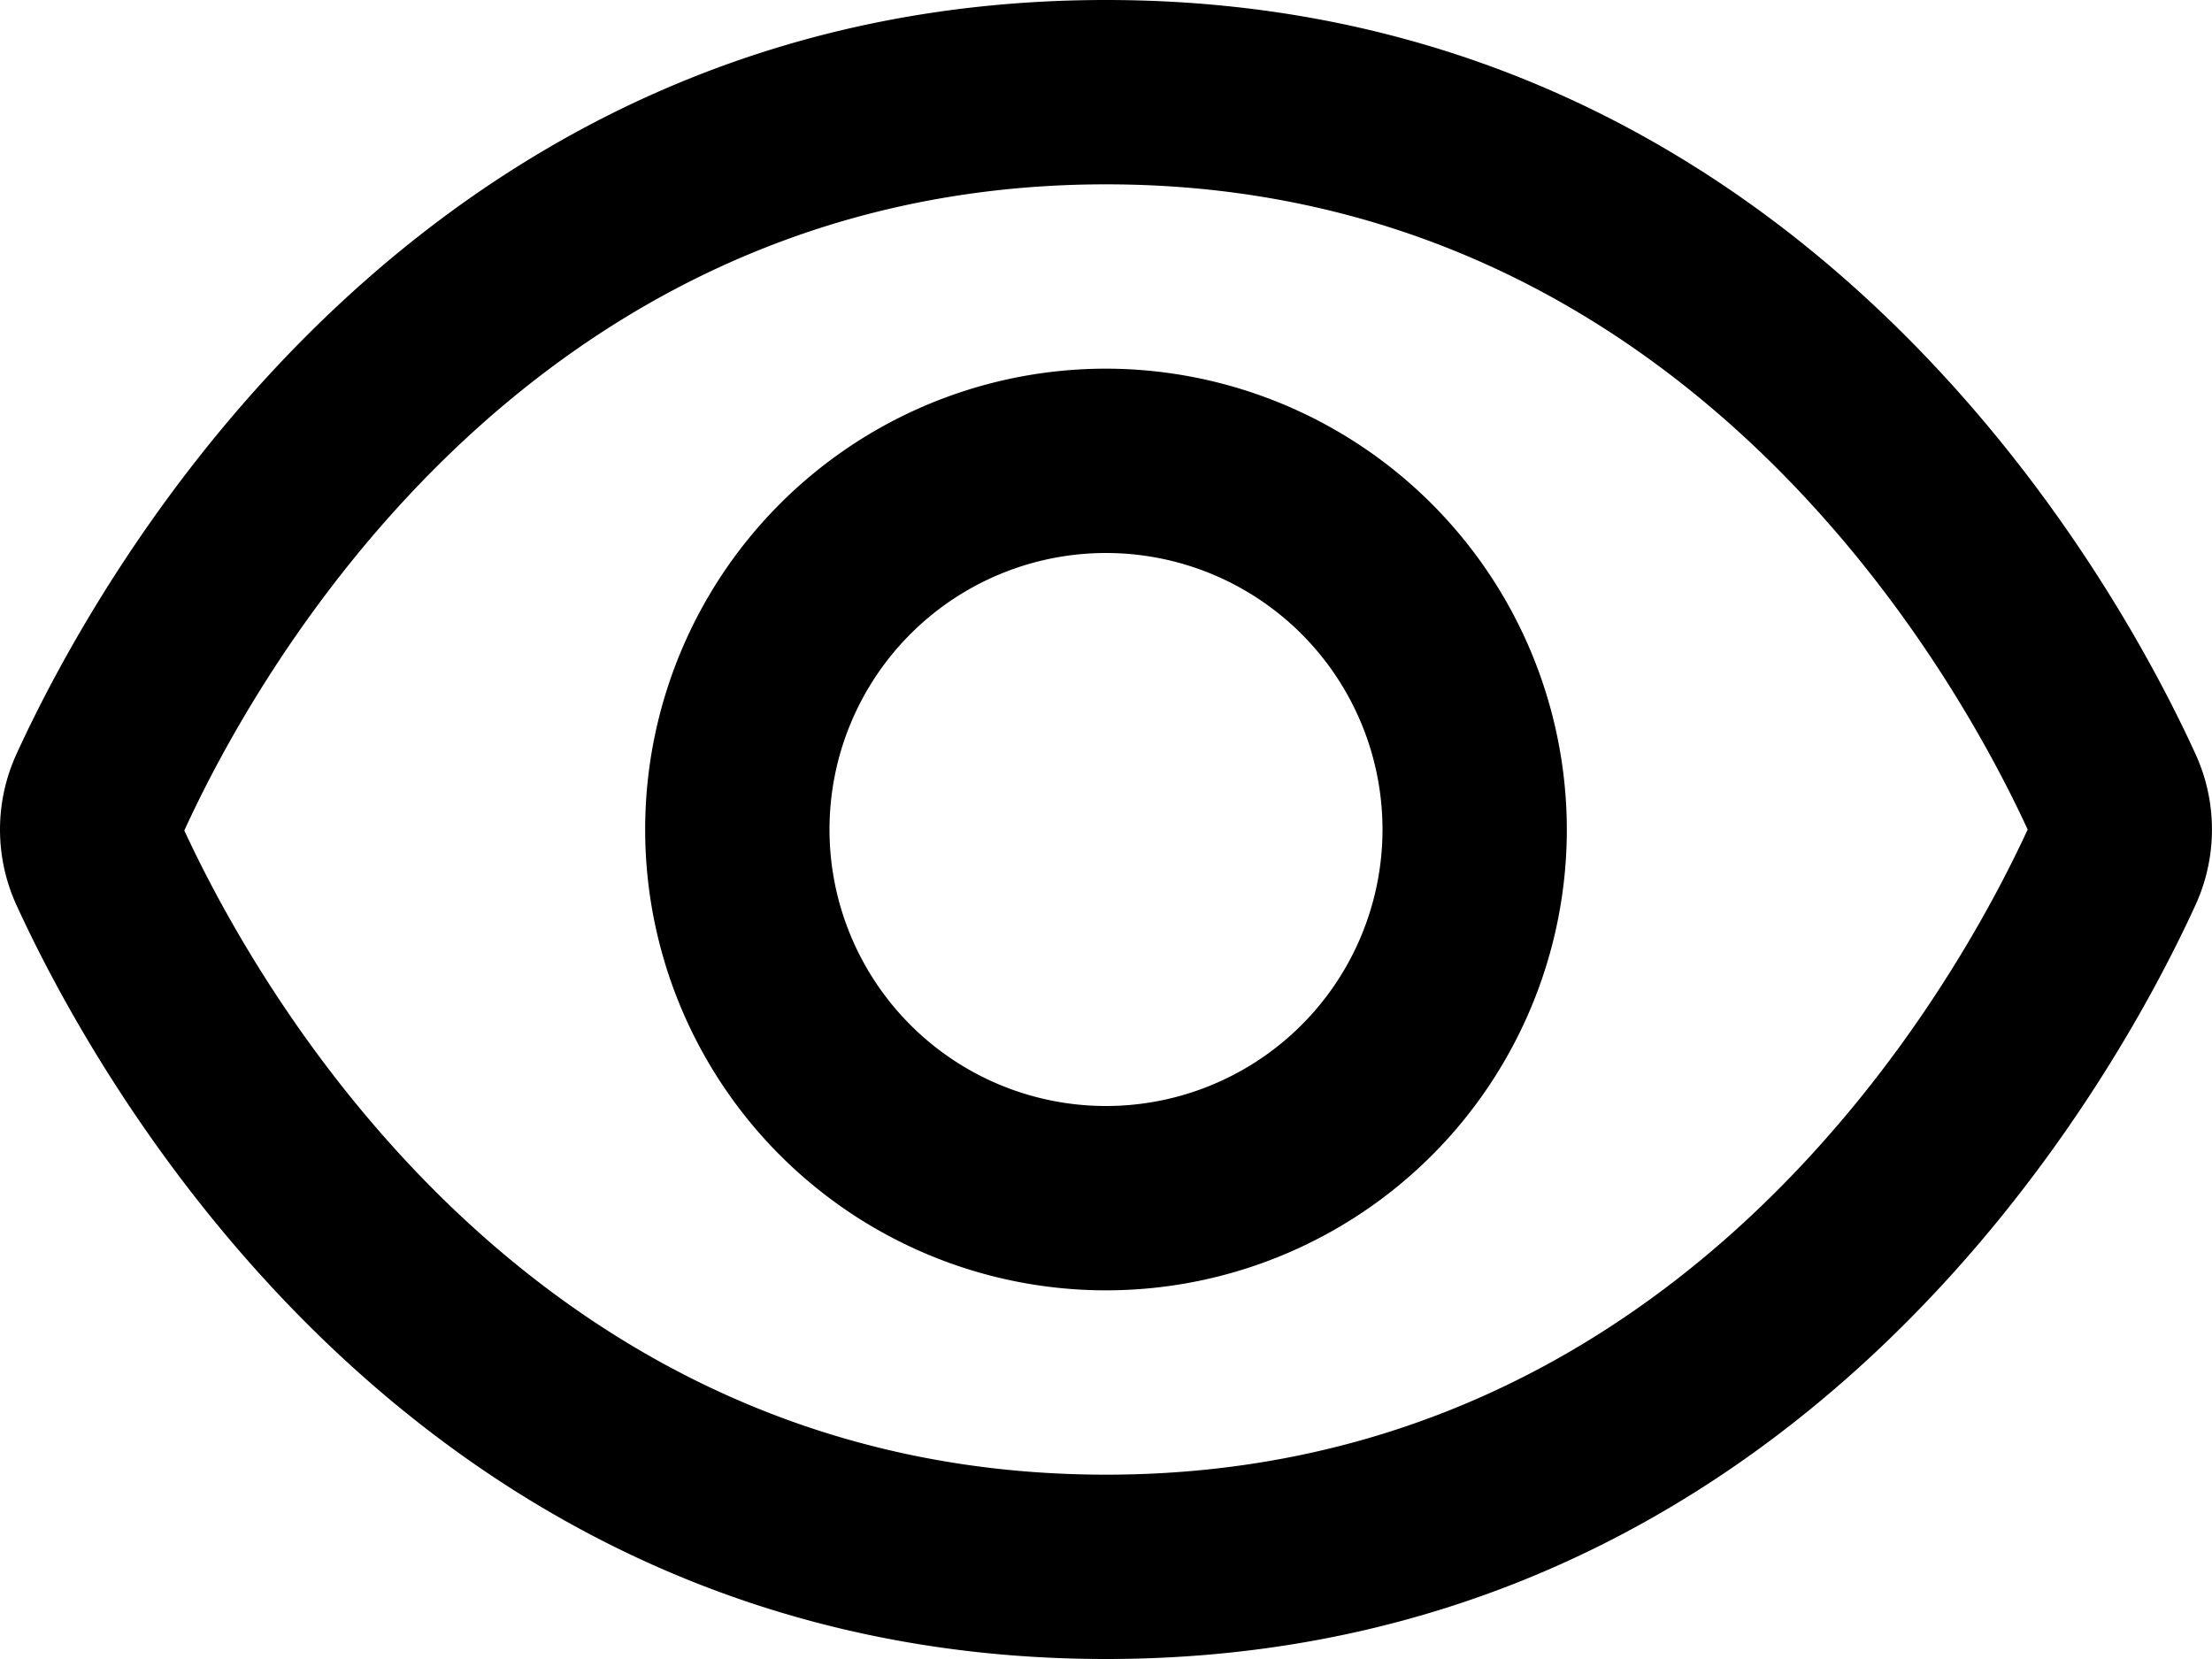 <svg width="24" height="18" xmlns="http://www.w3.org/2000/svg">
 <g>
  <title>Layer 1</title>
  <g>
   <g data-name="01 align center" id="svg_3">
    <path d="m23.821,8.181l0,0c-0.878,-1.92 -4.321,-8.181 -11.821,-8.181s-10.943,6.261 -11.821,8.181a1.969,1.969 0 0 0 0,1.64c0.878,1.918 4.321,8.179 11.821,8.179s10.943,-6.261 11.821,-8.181a1.968,1.968 0 0 0 0,-1.638zm-11.821,7.819c-6.307,0 -9.25,-5.366 -10,-6.989c0.75,-1.645 3.693,-7.011 10,-7.011c6.292,0 9.236,5.343 10,7c-0.764,1.657 -3.708,7 -10,7z"/>
    <path d="m12,4a5,5 0 1 0 5,5a5.006,5.006 0 0 0 -5,-5zm0,8a3,3 0 1 1 3,-3a3,3 0 0 1 -3,3z"/>
   </g>
  </g>
 </g>

</svg>